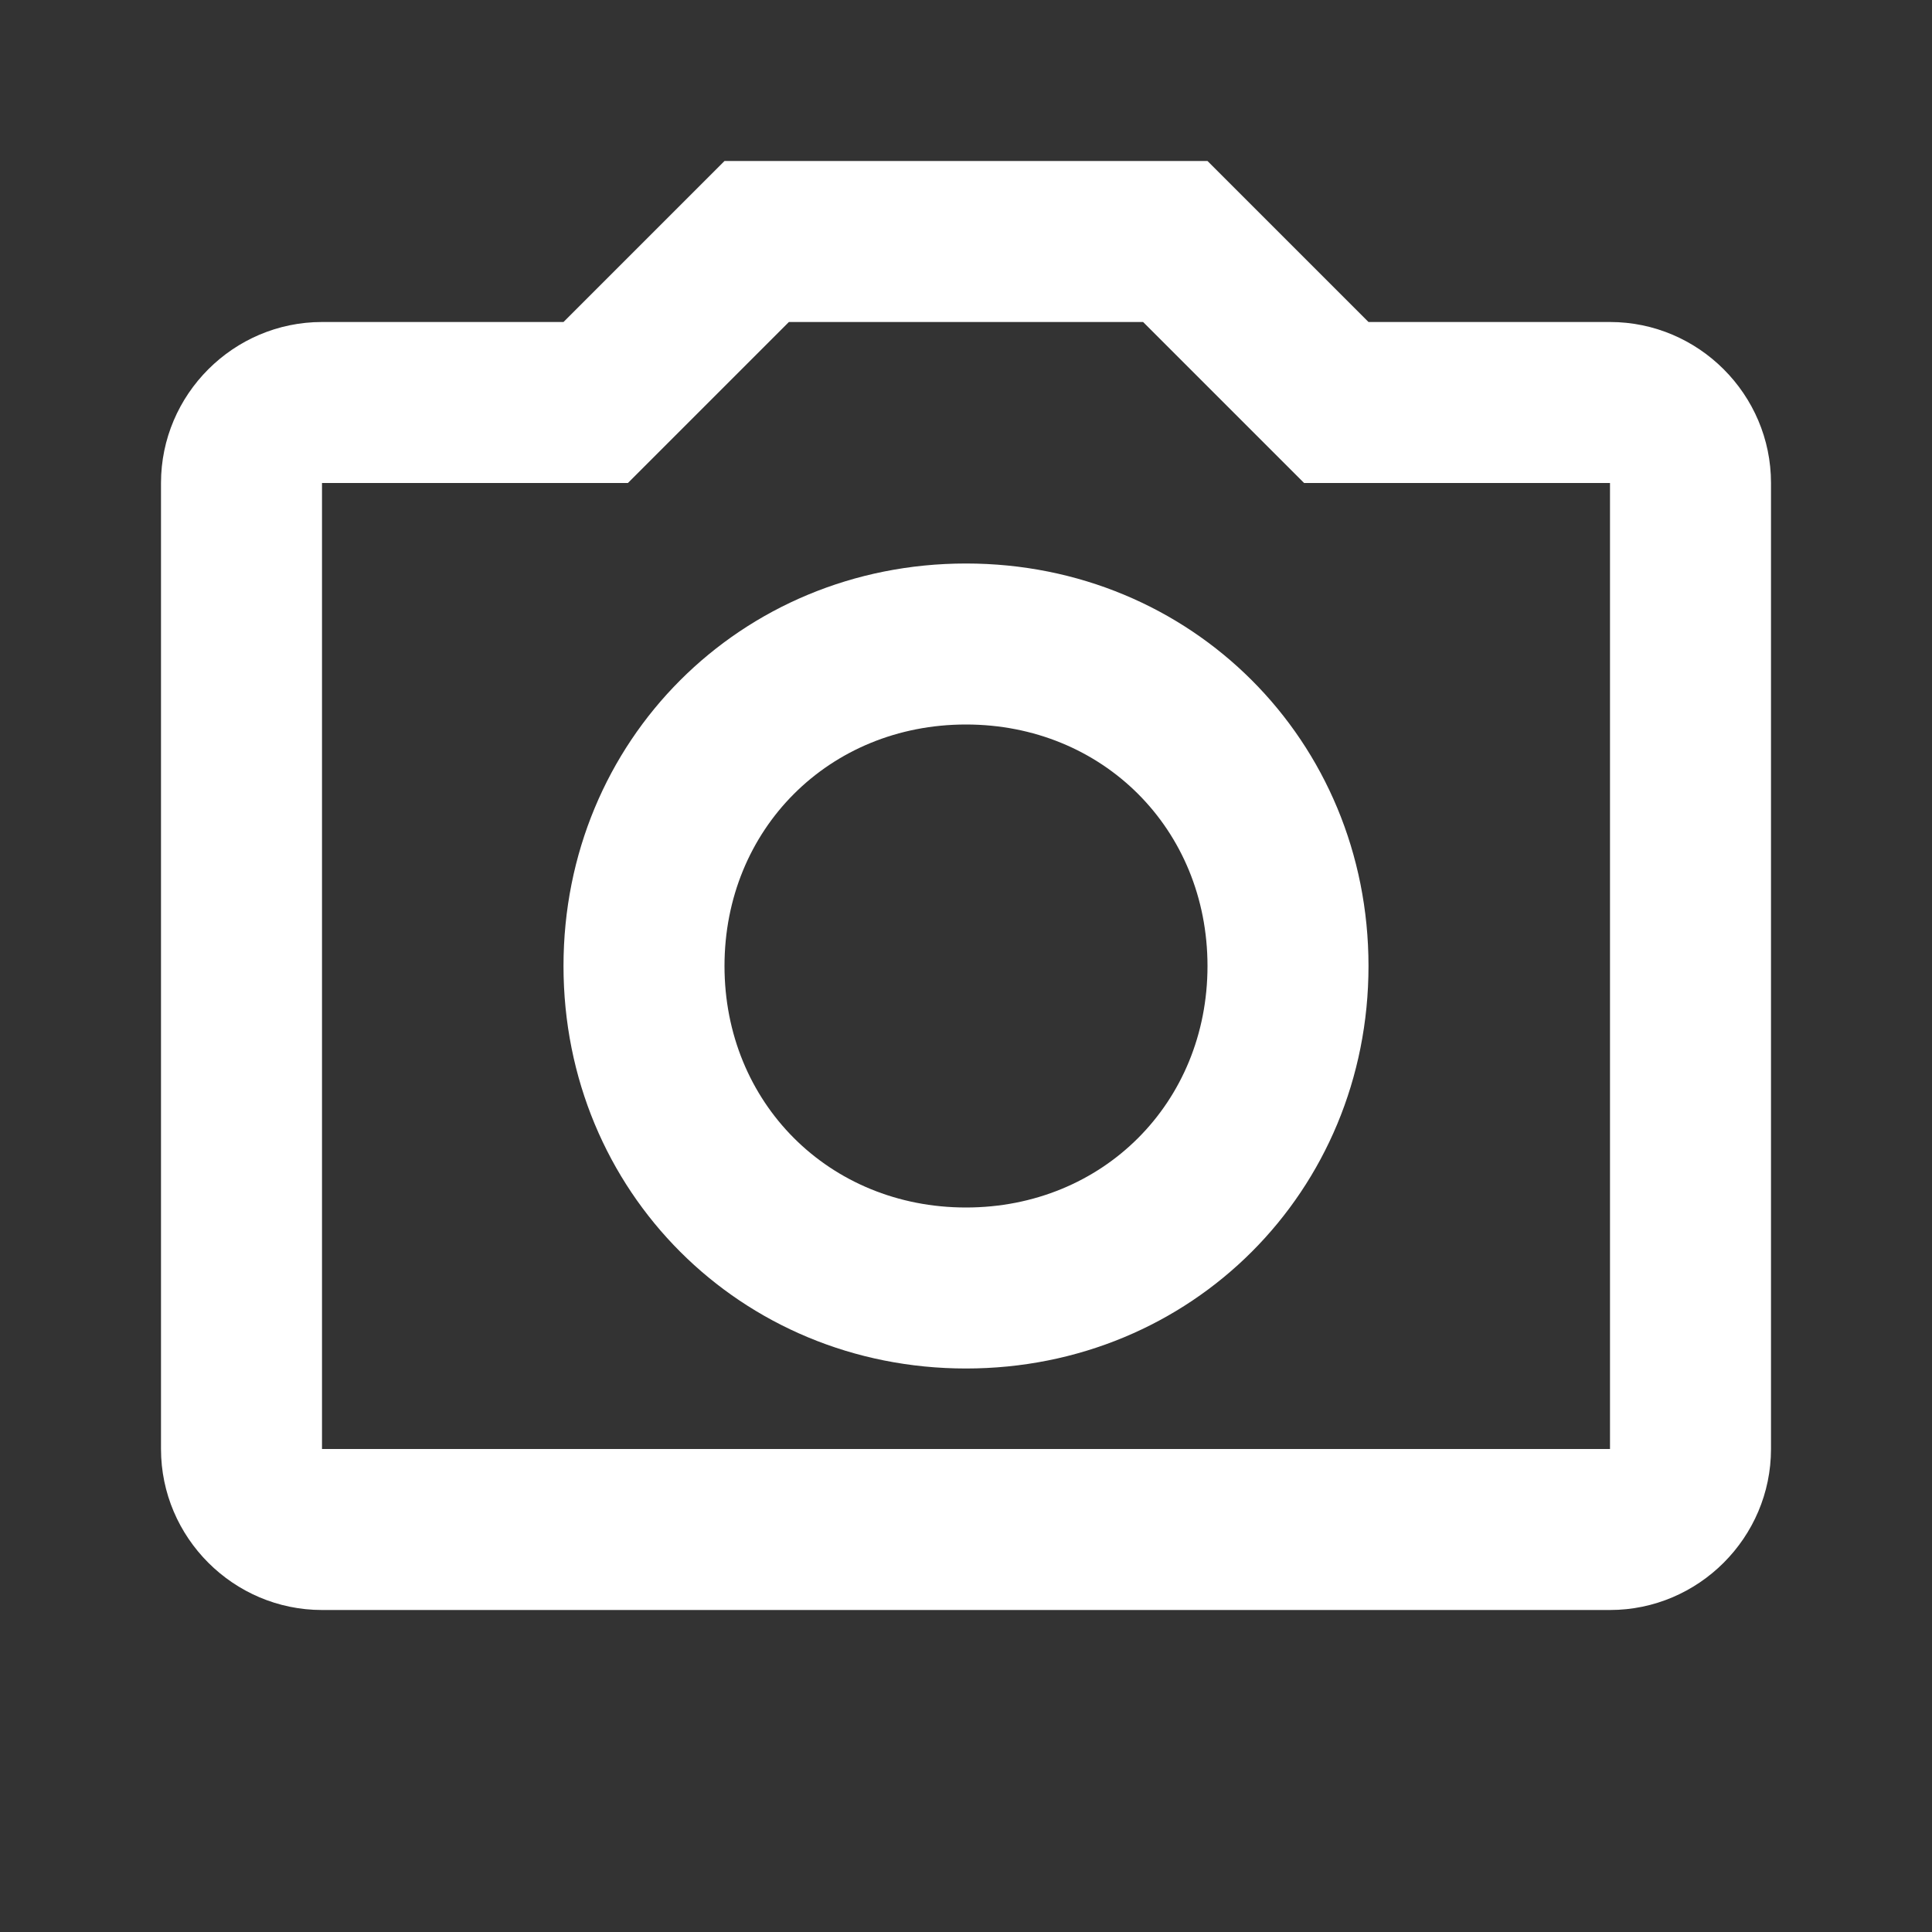 <svg xmlns="http://www.w3.org/2000/svg" xmlns:xlink="http://www.w3.org/1999/xlink" id="Ebene_1" width="24" height="24" x="0" y="0" enable-background="new 0 0 24 24" version="1.1" viewBox="0 0 24 24" xml:space="preserve"><rect x="0" y="0" width="24" height="24" fill="#333333" stroke="none"/><path fill="#FFF" d="M14.2,4l1.4,1.4L16.2,6H17h3v12H4V6h3h0.8l0.6-0.6L9.8,4H14.2 M15,2H9L7,4H4C2.9,4,2,4.9,2,6v12	c0,1.1,0.9,2,2,2h16c1.1,0,2-0.9,2-2V6c0-1.1-0.9-2-2-2h-3L15,2L15,2z"/><path fill="#FFF" d="M12,7c-2.8,0-5,2.2-5,5s2.2,5,5,5s5-2.2,5-5S14.8,7,12,7z M12,15c-1.7,0-3-1.3-3-3s1.3-3,3-3s3,1.3,3,3	S13.7,15,12,15z"/></svg>